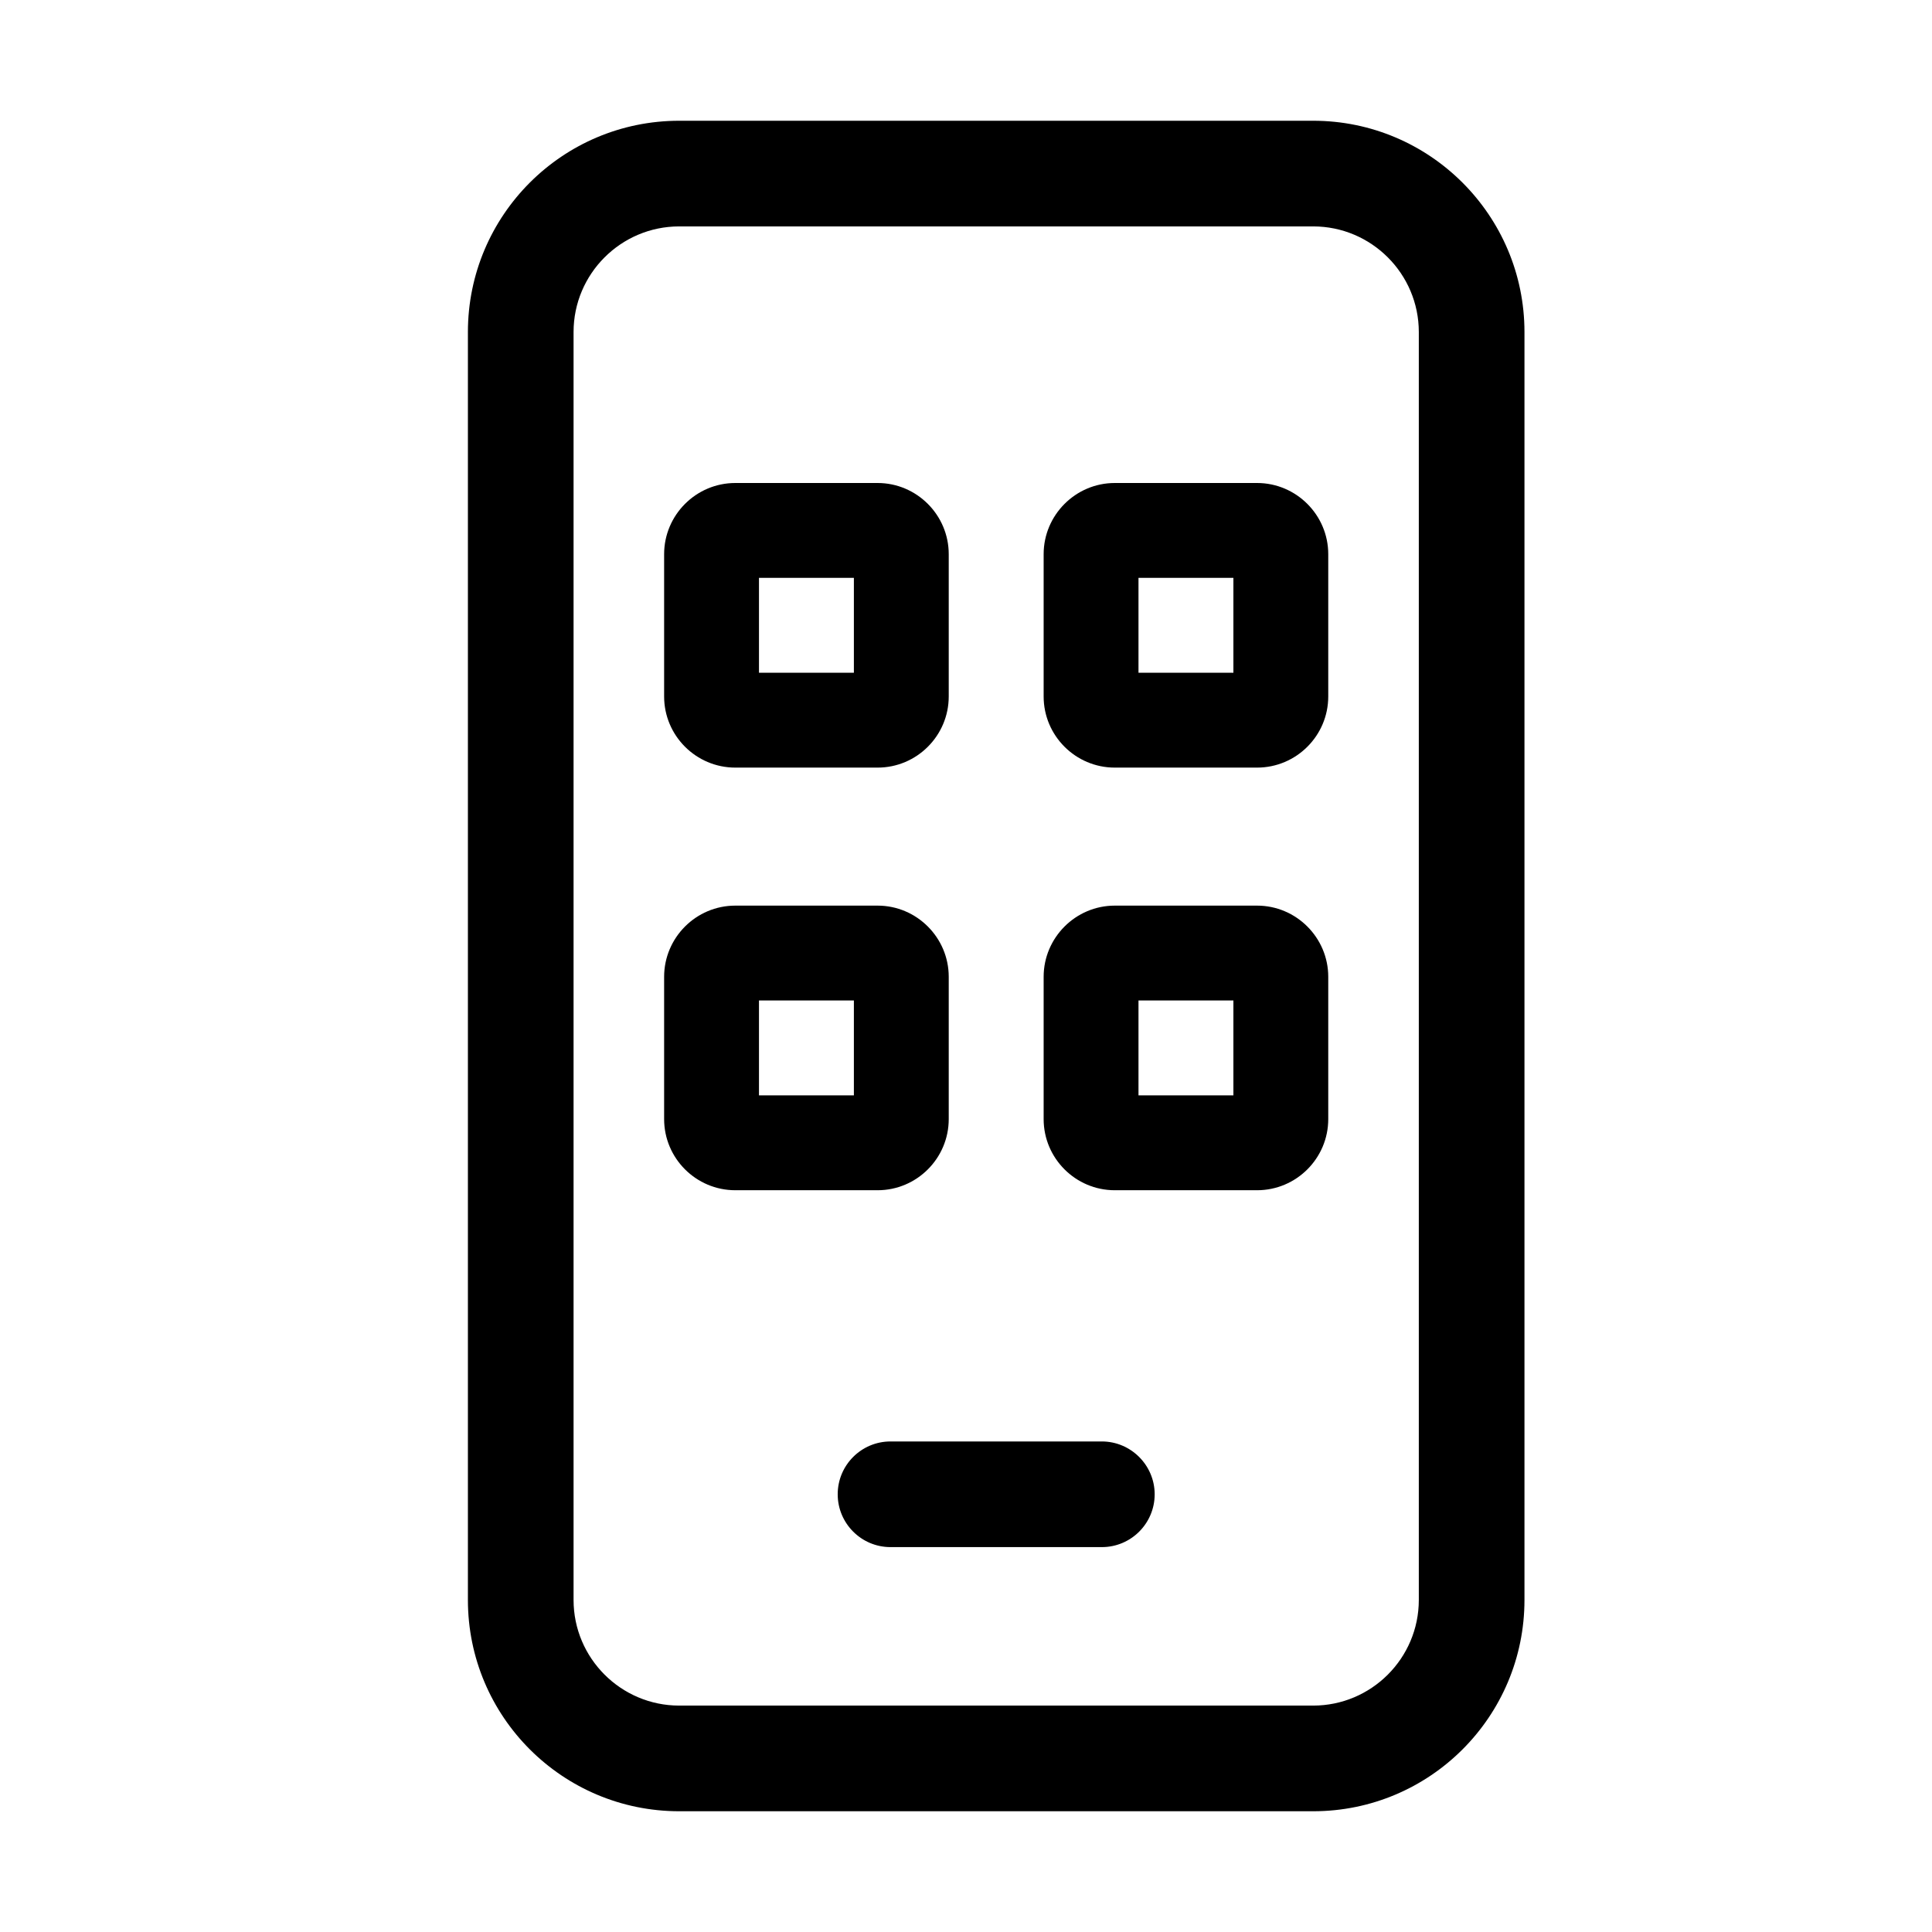 <svg width="32" height="32" viewBox="0 0 32 32" fill="none" xmlns="http://www.w3.org/2000/svg">
<path d="M21.75 2H11.25C9.317 2 7.75 3.567 7.75 5.5V26.5C7.75 28.433 9.317 30 11.25 30H21.75C23.683 30 25.25 28.433 25.25 26.5V5.5C25.25 3.567 23.68 2 21.75 2ZM23.5 26.5C23.5 27.465 22.715 28.25 21.75 28.25H11.25C10.285 28.25 9.5 27.465 9.5 26.5V5.5C9.5 4.535 10.285 3.75 11.25 3.75H21.75C22.715 3.75 23.5 4.535 23.5 5.5V26.5ZM18.25 23.875H14.75C14.267 23.875 13.875 24.267 13.875 24.75C13.875 25.233 14.267 25.625 14.75 25.625H18.25C18.733 25.625 19.125 25.233 19.125 24.75C19.125 24.269 18.731 23.875 18.25 23.875Z" fill="black"/>
<path fill-rule="evenodd" clip-rule="evenodd" d="M14.536 8H12.179C11.529 8 11 8.53 11 9.179V11.536C11 12.185 11.529 12.714 12.179 12.714H14.536C15.185 12.714 15.714 12.185 15.714 11.536V9.179C15.714 8.53 15.184 8 14.536 8ZM20.821 8H18.464C17.816 8 17.286 8.53 17.286 9.179V11.536C17.286 12.185 17.815 12.714 18.464 12.714H20.821C21.471 12.714 22 12.185 22 11.536V9.179C22 8.53 21.47 8 20.821 8ZM14.143 11.143H12.571V9.571H14.143V11.143ZM20.429 11.143H18.857V9.571H20.429V11.143Z" fill="black"/>
<path fill-rule="evenodd" clip-rule="evenodd" d="M14.536 15H12.179C11.529 15 11 15.53 11 16.179V18.536C11 19.185 11.529 19.714 12.179 19.714H14.536C15.185 19.714 15.714 19.185 15.714 18.536V16.179C15.714 15.53 15.184 15 14.536 15ZM20.821 15H18.464C17.816 15 17.286 15.53 17.286 16.179V18.536C17.286 19.185 17.815 19.714 18.464 19.714H20.821C21.471 19.714 22 19.185 22 18.536V16.179C22 15.53 21.47 15 20.821 15ZM14.143 18.143H12.571V16.571H14.143V18.143ZM20.429 18.143H18.857V16.571H20.429V18.143Z" fill="black"/>
</svg>
